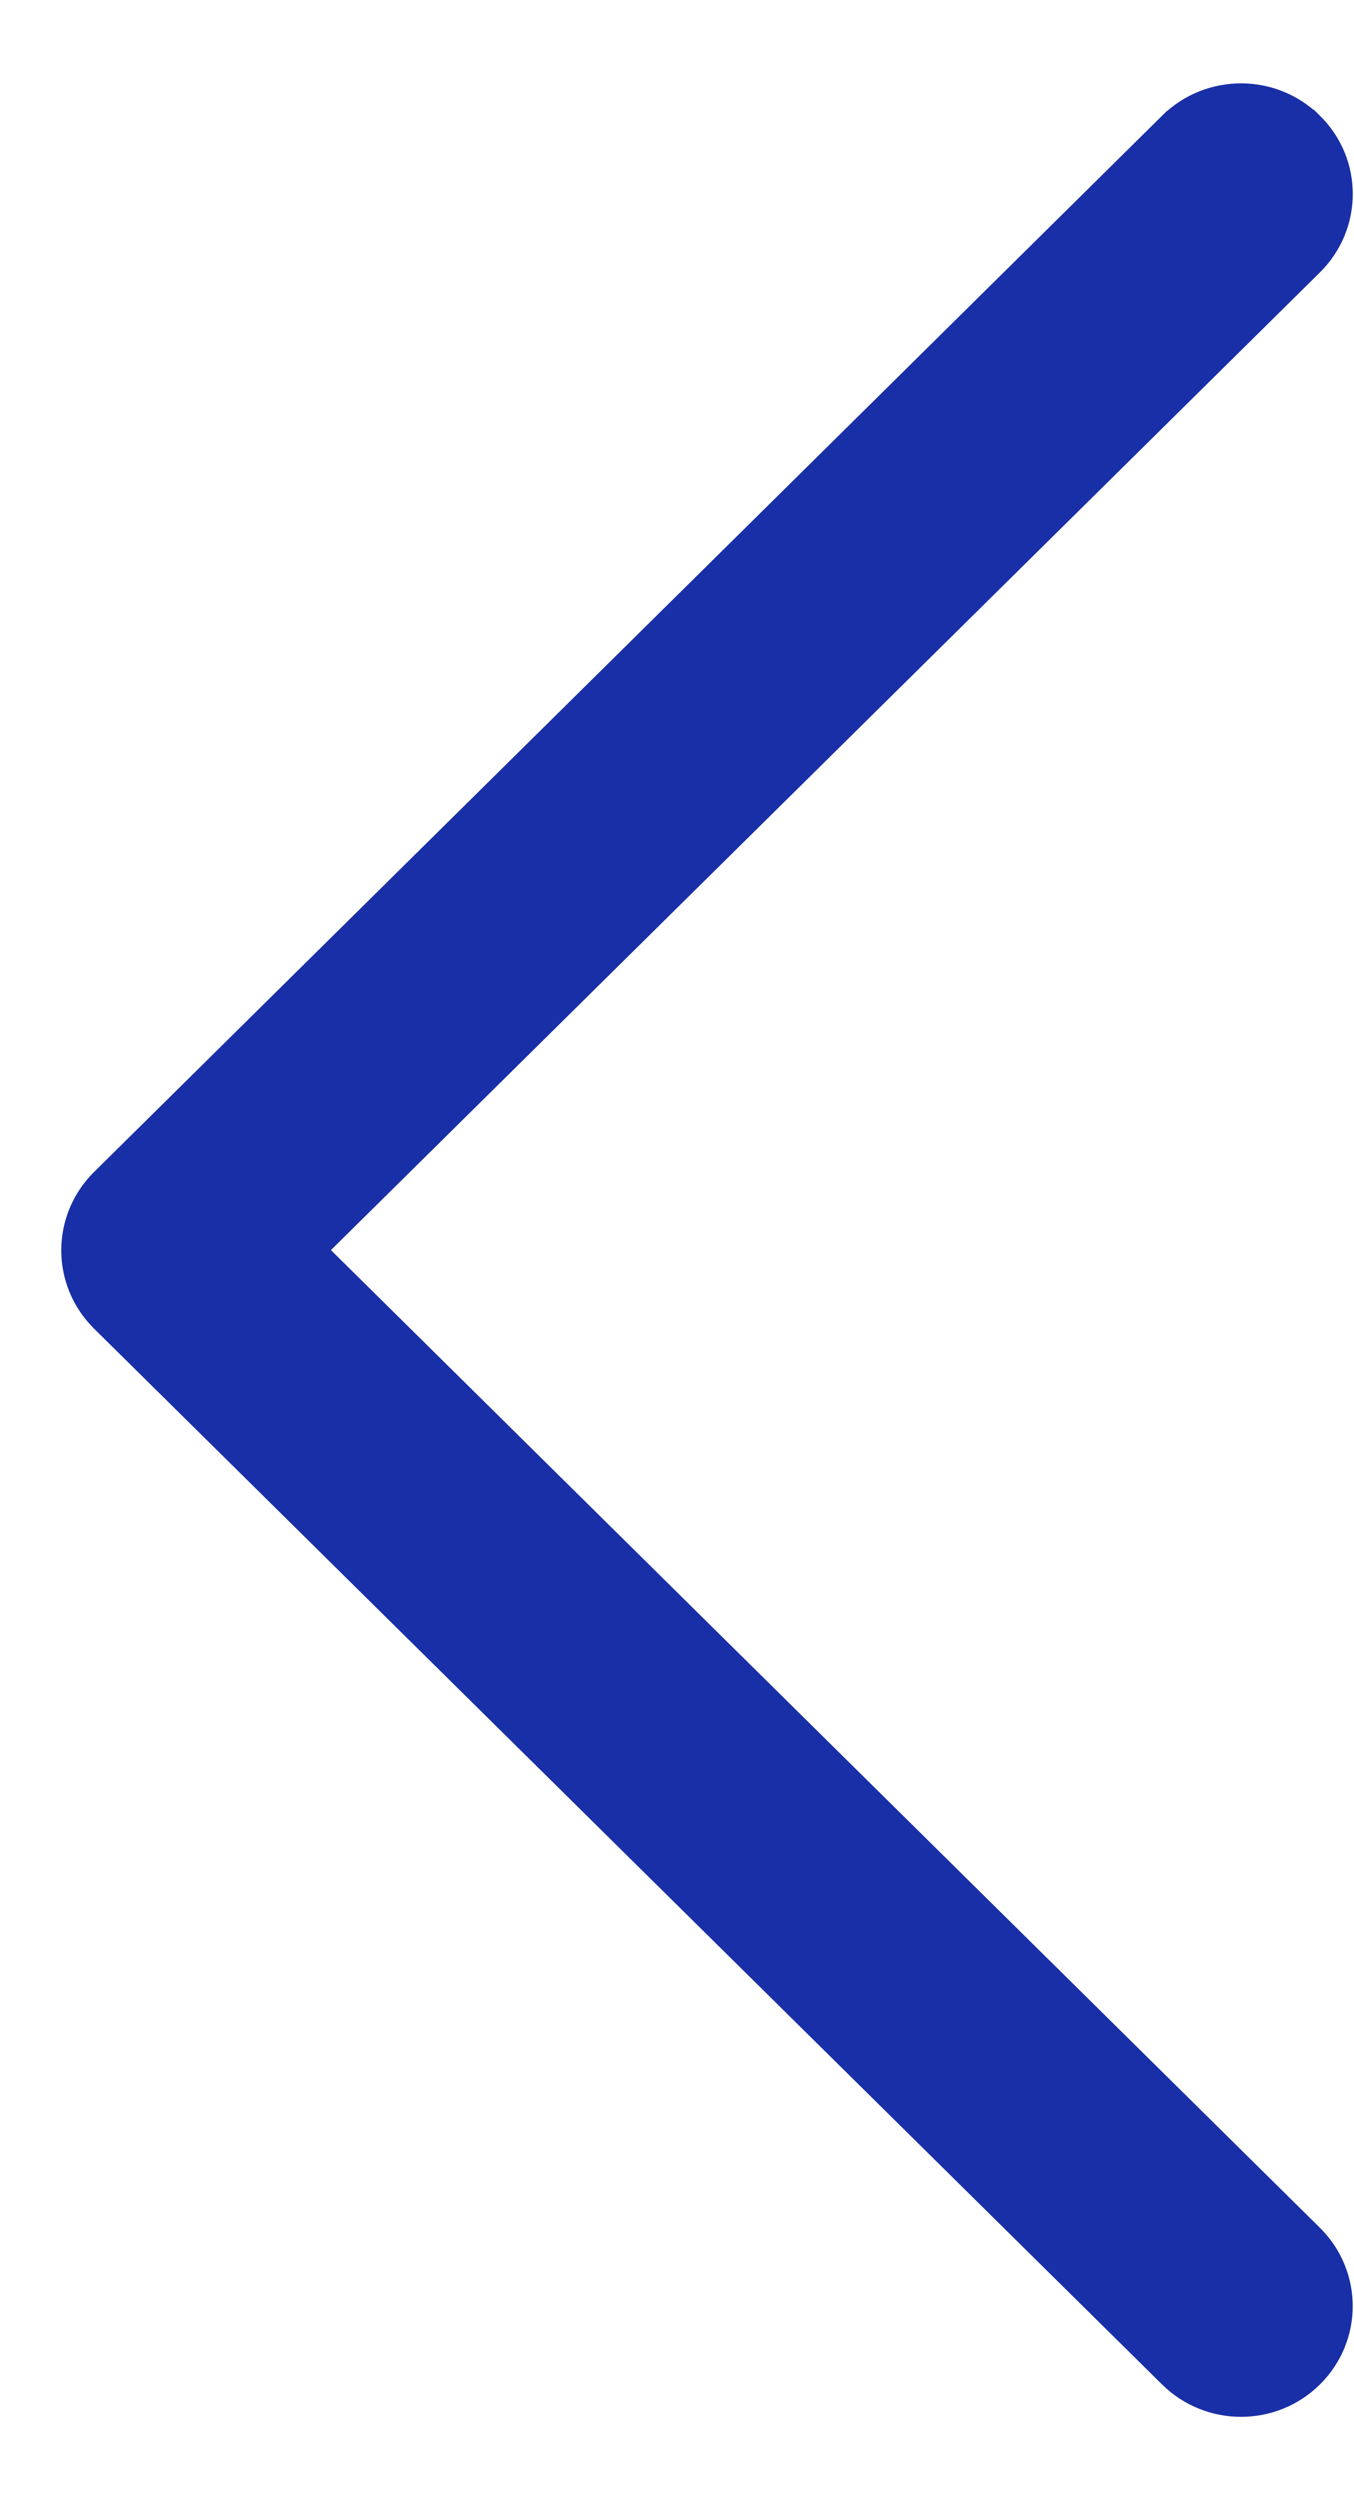 <?xml version="1.0" encoding="UTF-8"?>
<svg width="13px" height="24px" viewBox="0 0 13 24" version="1.1" xmlns="http://www.w3.org/2000/svg" xmlns:xlink="http://www.w3.org/1999/xlink">
    <!-- Generator: Sketch 52.5 (67469) - http://www.bohemiancoding.com/sketch -->
    <title>swipe_back</title>
    <desc>Created with Sketch.</desc>
    <g id="Screenflow-Kunde" stroke="none" stroke-width="1" fill="none" fill-rule="evenodd">
        <g id="04_home" transform="translate(-48, -370)" fill="#192FA7" stroke="#192FA7" stroke-width="0.4">
            <g id="product" transform="translate(13, 142)">
                <g id="swipe_back" transform="translate(35, 229)">
                    <path d="M12.532,0.253 C12.192,-0.084 11.64,-0.084 11.299,0.252 C11.299,0.252 11.299,0.253 11.298,0.253 L1.044,10.392 C0.703,10.729 0.703,11.275 1.044,11.612 L1.044,11.612 L11.298,21.747 C11.639,22.084 12.192,22.084 12.532,21.747 C12.873,21.41 12.873,20.864 12.532,20.527 L2.893,11 L12.532,1.473 C12.873,1.136 12.874,0.59 12.533,0.253 C12.533,0.253 12.533,0.253 12.532,0.253" id="Fill-1" transform="translate(6.788, 11) rotate(-360) translate(-6.788, -11) "></path>
                </g>
            </g>
        </g>
    </g>
</svg>